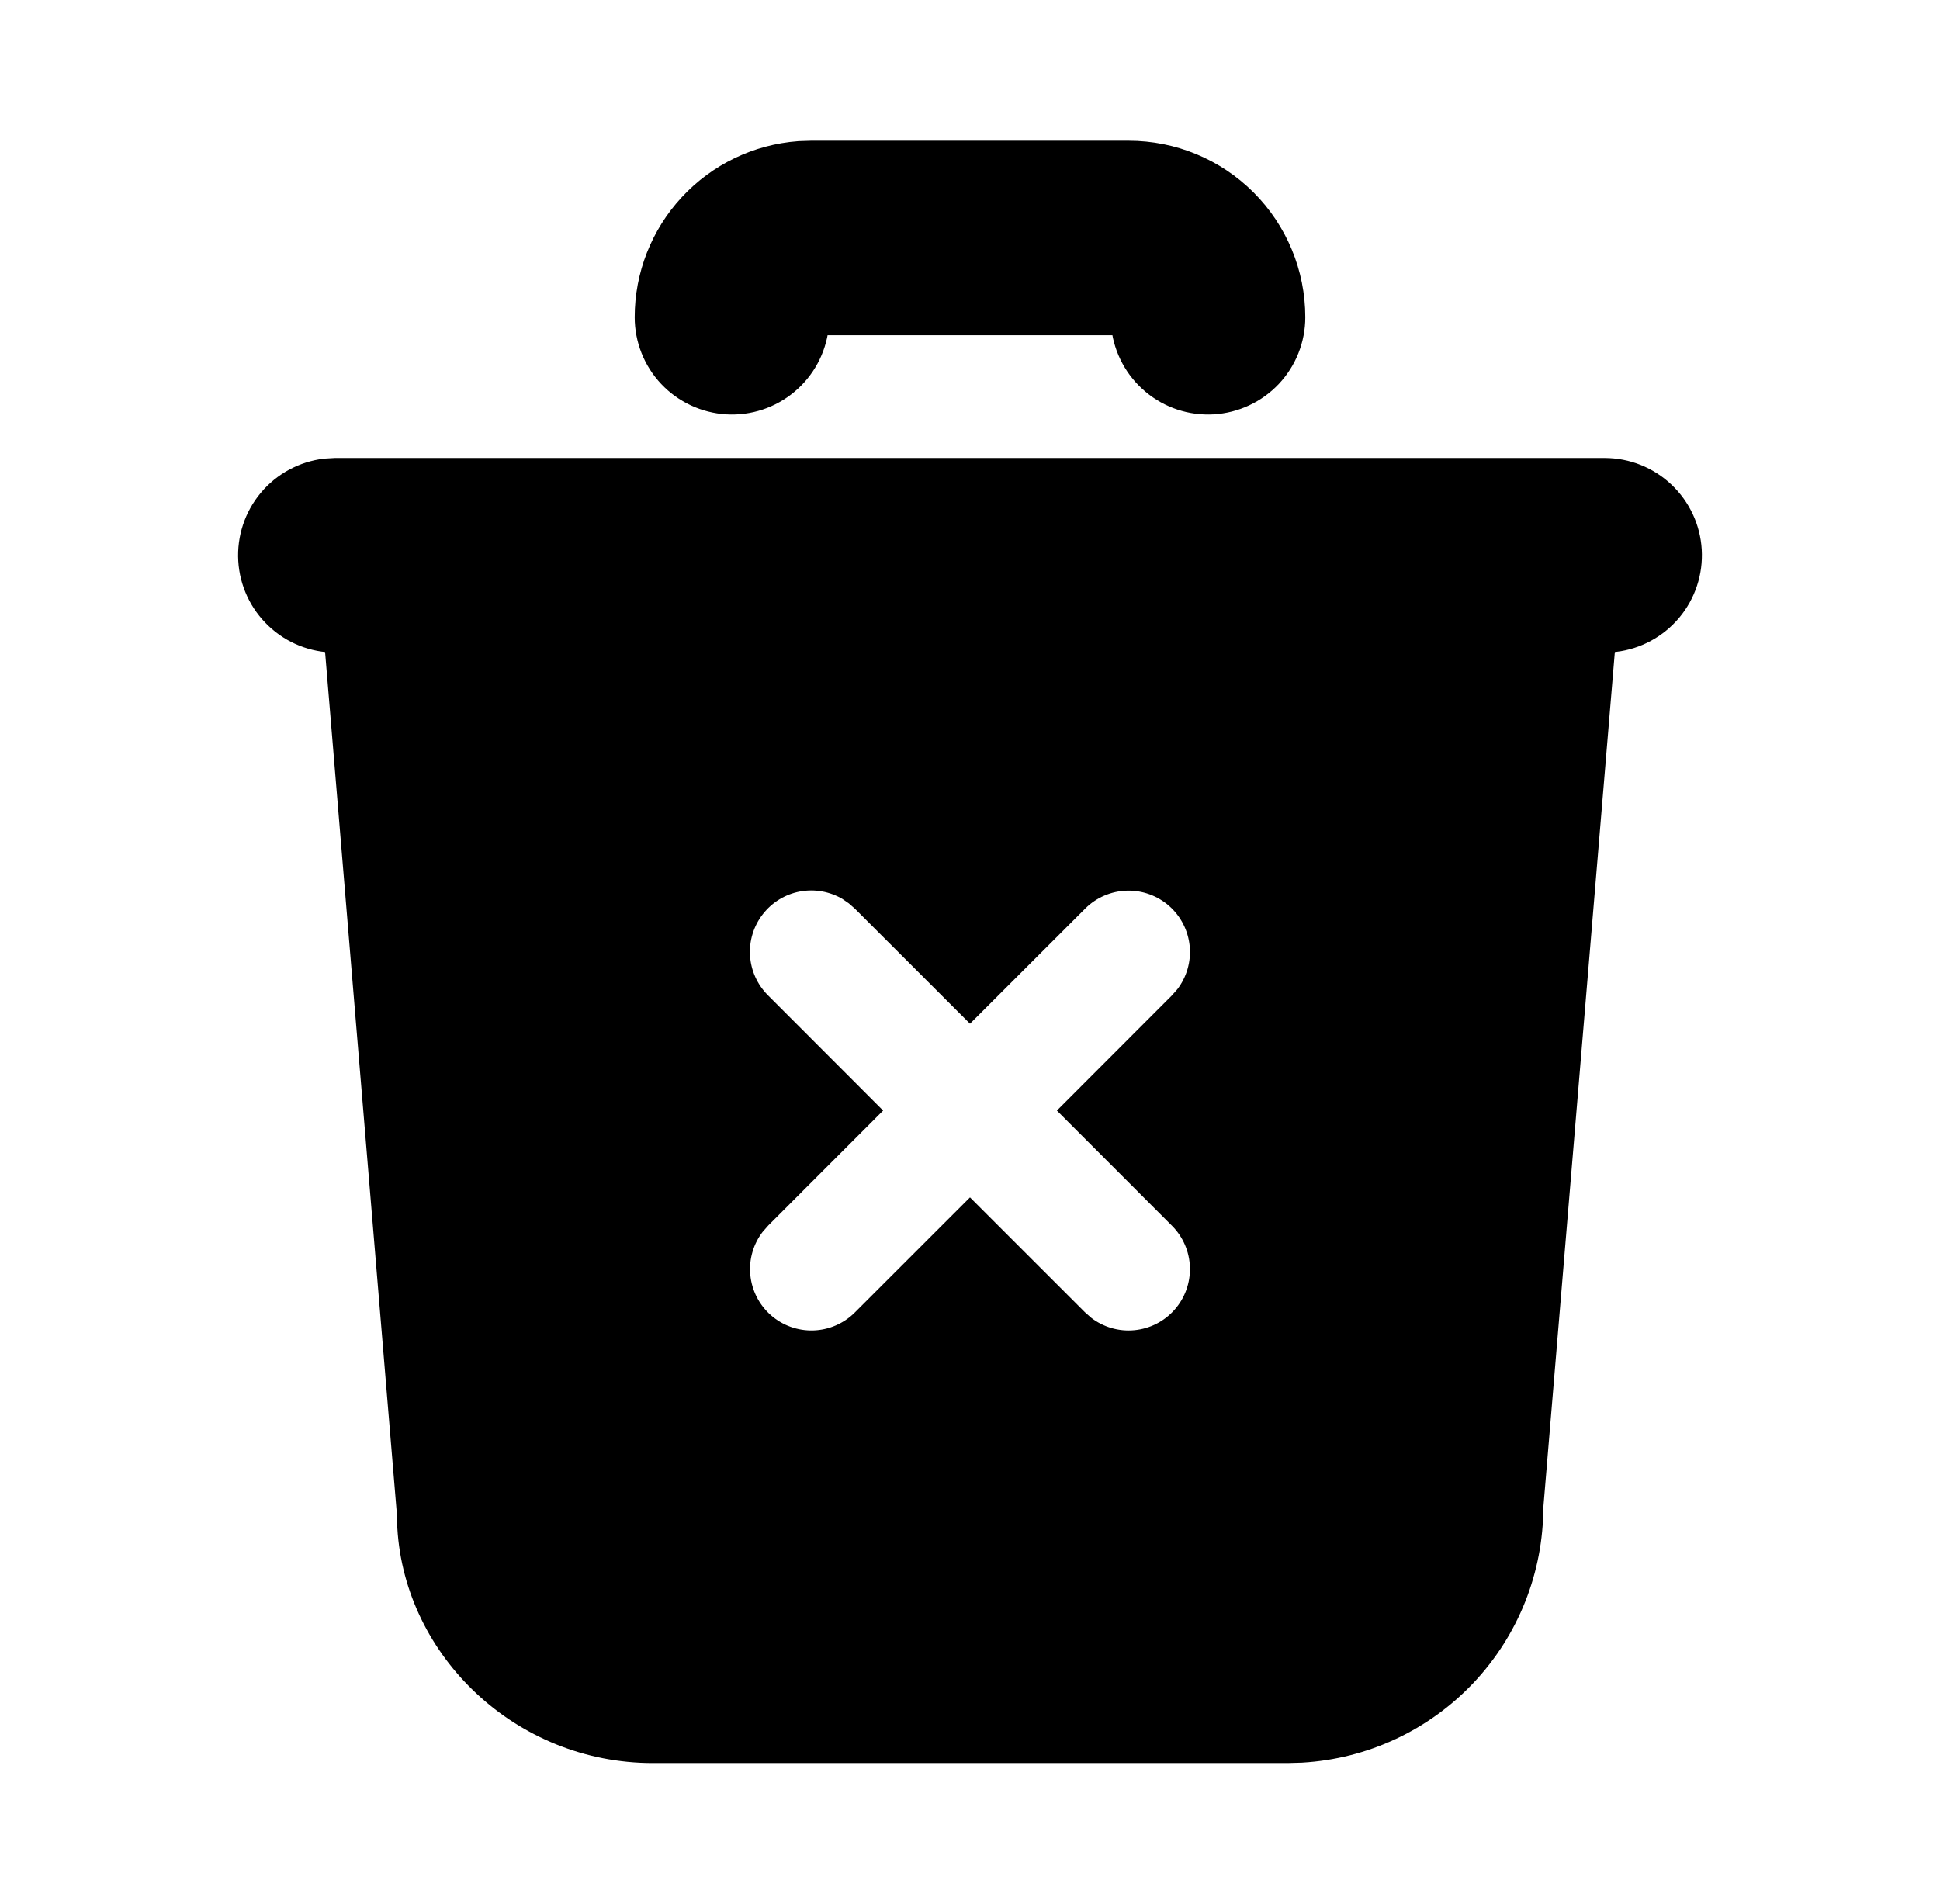 <svg width="54" height="53" viewBox="0 0 54 53" fill="none" xmlns="http://www.w3.org/2000/svg">
    <path
        d="M44.667 13.25C45.23 13.251 45.771 13.466 46.18 13.853C46.59 14.239 46.836 14.767 46.869 15.329C46.902 15.891 46.719 16.444 46.358 16.876C45.996 17.307 45.484 17.585 44.925 17.651L44.667 17.667H44.488L42.458 41.958C42.458 43.648 41.813 45.274 40.654 46.504C39.494 47.733 37.909 48.473 36.222 48.572L35.833 48.583H18.167C14.638 48.583 11.754 45.825 11.559 42.511L11.548 42.142L9.51 17.667H9.333C8.77 17.666 8.229 17.451 7.82 17.064C7.411 16.678 7.164 16.15 7.131 15.588C7.098 15.026 7.281 14.473 7.642 14.041C8.004 13.609 8.516 13.332 9.075 13.265L9.333 13.25H44.667ZM23.712 24.601C23.249 24.326 22.702 24.229 22.173 24.328C21.643 24.428 21.169 24.718 20.839 25.143C20.508 25.568 20.344 26.1 20.378 26.637C20.412 27.174 20.641 27.681 21.022 28.061L23.875 30.917L21.022 33.772L20.839 33.98C20.495 34.424 20.334 34.981 20.387 35.54C20.441 36.099 20.704 36.616 21.125 36.987C21.546 37.358 22.092 37.555 22.653 37.538C23.214 37.521 23.747 37.291 24.145 36.895L27 34.041L29.855 36.895L30.063 37.078C30.507 37.421 31.065 37.583 31.623 37.529C32.182 37.476 32.699 37.212 33.07 36.791C33.441 36.371 33.638 35.824 33.621 35.264C33.604 34.703 33.374 34.169 32.978 33.772L30.125 30.917L32.978 28.061L33.161 27.854C33.504 27.41 33.666 26.852 33.613 26.294C33.559 25.735 33.296 25.218 32.875 24.847C32.454 24.476 31.908 24.279 31.347 24.296C30.786 24.313 30.253 24.543 29.855 24.939L27 27.792L24.145 24.939L23.937 24.756L23.712 24.601Z"
        fill="currentColor" />
    <path
        d="M31.417 4.417C32.588 4.417 33.711 4.882 34.54 5.71C35.368 6.539 35.833 7.662 35.833 8.833C35.833 9.396 35.617 9.938 35.231 10.347C34.844 10.756 34.316 11.002 33.754 11.036C33.193 11.069 32.639 10.886 32.208 10.524C31.776 10.163 31.499 9.651 31.432 9.092L31.417 8.833H22.583L22.568 9.092C22.501 9.651 22.224 10.163 21.792 10.524C21.361 10.886 20.808 11.069 20.246 11.036C19.684 11.002 19.156 10.756 18.769 10.347C18.383 9.938 18.167 9.396 18.167 8.833C18.166 7.719 18.587 6.646 19.345 5.829C20.102 5.012 21.141 4.511 22.252 4.428L22.583 4.417H31.417Z"
        fill="currentColor" />
    <path
        d="M44.667 13.25C45.23 13.251 45.771 13.466 46.18 13.853C46.59 14.239 46.836 14.767 46.869 15.329C46.902 15.891 46.719 16.444 46.358 16.876C45.996 17.307 45.484 17.585 44.925 17.651L44.667 17.667H44.488L42.458 41.958C42.458 43.648 41.813 45.274 40.654 46.504C39.494 47.733 37.909 48.473 36.222 48.572L35.833 48.583H18.167C14.638 48.583 11.754 45.825 11.559 42.511L11.548 42.142L9.51 17.667H9.333C8.77 17.666 8.229 17.451 7.82 17.064C7.411 16.678 7.164 16.15 7.131 15.588C7.098 15.026 7.281 14.473 7.642 14.041C8.004 13.609 8.516 13.332 9.075 13.265L9.333 13.25H44.667ZM23.712 24.601C23.249 24.326 22.702 24.229 22.173 24.328C21.643 24.428 21.169 24.718 20.839 25.143C20.508 25.568 20.344 26.1 20.378 26.637C20.412 27.174 20.641 27.681 21.022 28.061L23.875 30.917L21.022 33.772L20.839 33.98C20.495 34.424 20.334 34.981 20.387 35.54C20.441 36.099 20.704 36.616 21.125 36.987C21.546 37.358 22.092 37.555 22.653 37.538C23.214 37.521 23.747 37.291 24.145 36.895L27 34.041L29.855 36.895L30.063 37.078C30.507 37.421 31.065 37.583 31.623 37.529C32.182 37.476 32.699 37.212 33.07 36.791C33.441 36.371 33.638 35.824 33.621 35.264C33.604 34.703 33.374 34.169 32.978 33.772L30.125 30.917L32.978 28.061L33.161 27.854C33.504 27.41 33.666 26.852 33.613 26.294C33.559 25.735 33.296 25.218 32.875 24.847C32.454 24.476 31.908 24.279 31.347 24.296C30.786 24.313 30.253 24.543 29.855 24.939L27 27.792L24.145 24.939L23.937 24.756L23.712 24.601Z"
        stroke="currentColor" />
    <path
        d="M31.417 4.417C32.588 4.417 33.711 4.882 34.54 5.71C35.368 6.539 35.833 7.662 35.833 8.833C35.833 9.396 35.617 9.938 35.231 10.347C34.844 10.756 34.316 11.002 33.754 11.036C33.193 11.069 32.639 10.886 32.208 10.524C31.776 10.163 31.499 9.651 31.432 9.092L31.417 8.833H22.583L22.568 9.092C22.501 9.651 22.224 10.163 21.792 10.524C21.361 10.886 20.808 11.069 20.246 11.036C19.684 11.002 19.156 10.756 18.769 10.347C18.383 9.938 18.167 9.396 18.167 8.833C18.166 7.719 18.587 6.646 19.345 5.829C20.102 5.012 21.141 4.511 22.252 4.428L22.583 4.417H31.417Z"
        stroke="currentColor" />
</svg>